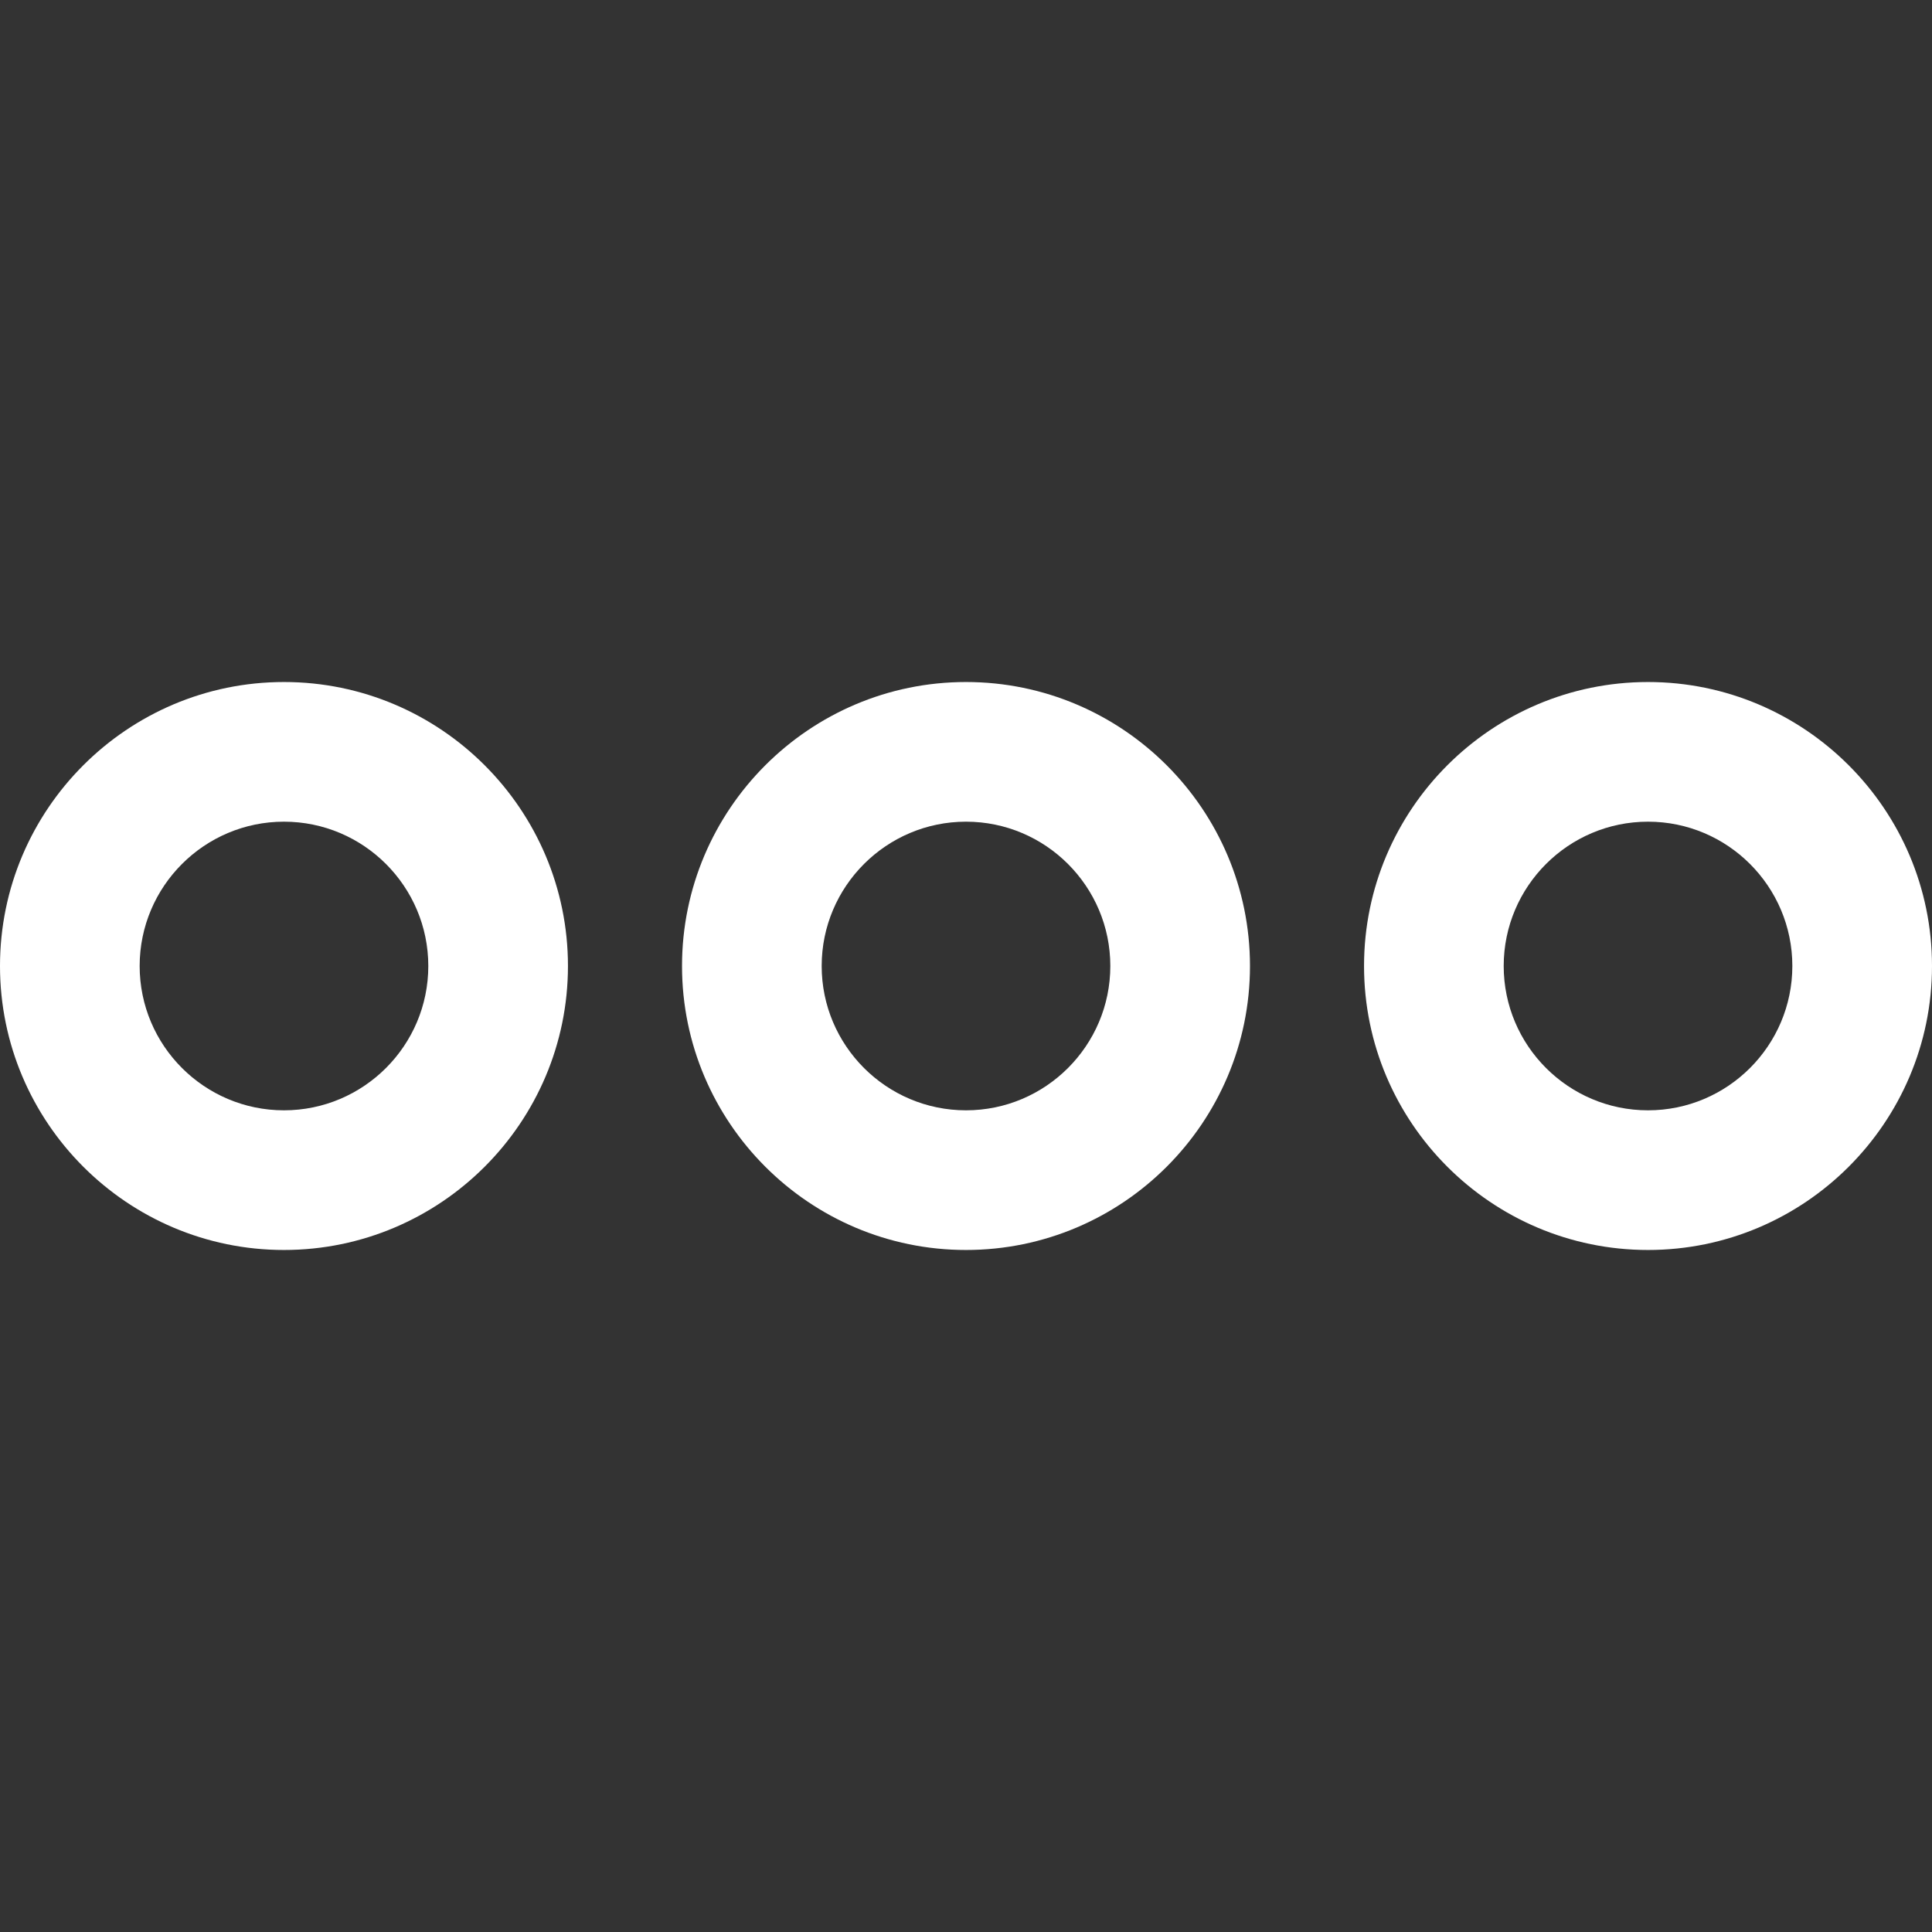 <?xml version="1.0" encoding="iso-8859-1"?>
<!-- Generator: Adobe Illustrator 19.0.0, SVG Export Plug-In . SVG Version: 6.00 Build 0)  -->
<svg version="1.1" id="Capa_1" xmlns="http://www.w3.org/2000/svg" xmlns:xlink="http://www.w3.org/1999/xlink" x="0px" y="0px"
	 viewBox="0 0 512 512" style="enable-background:new 0 0 512 512;" xml:space="preserve">
<rect x="0" y="0" width="512" height="512" fill="#333333" stroke="none"/>
<g>
	<g>
		<path fill="#fff" d="M436.742,180.742c-41.497,0-75.258,33.761-75.258,75.258s33.755,75.258,75.258,75.258
			C478.239,331.258,512,297.503,512,256C512,214.503,478.239,180.742,436.742,180.742z M436.742,294.246
			c-21.091,0-38.246-17.155-38.246-38.246s17.155-38.246,38.246-38.246s38.246,17.155,38.246,38.246
			S457.833,294.246,436.742,294.246z"/>
	</g>
</g>
<g>
	<g>
		<path fill="#fff" d="M256,180.742c-41.497,0-75.258,33.761-75.258,75.258s33.761,75.258,75.258,75.258c41.503,0,75.258-33.755,75.258-75.258
			C331.258,214.503,297.503,180.742,256,180.742z M256,294.246c-21.091,0-38.246-17.155-38.246-38.246s17.155-38.246,38.246-38.246
			s38.246,17.155,38.246,38.246S277.091,294.246,256,294.246z"/>
	</g>
</g>
<g>
	<g>
		<path fill="#fff" d="M75.258,180.742C33.761,180.742,0,214.503,0,256c0,41.503,33.761,75.258,75.258,75.258
			c41.497,0,75.258-33.755,75.258-75.258C150.516,214.503,116.755,180.742,75.258,180.742z M75.258,294.246
			c-21.091,0-38.246-17.155-38.246-38.246s17.155-38.246,38.246-38.246c21.091,0,38.246,17.155,38.246,38.246
			S96.342,294.246,75.258,294.246z"/>
	</g>
</g>
</svg>
